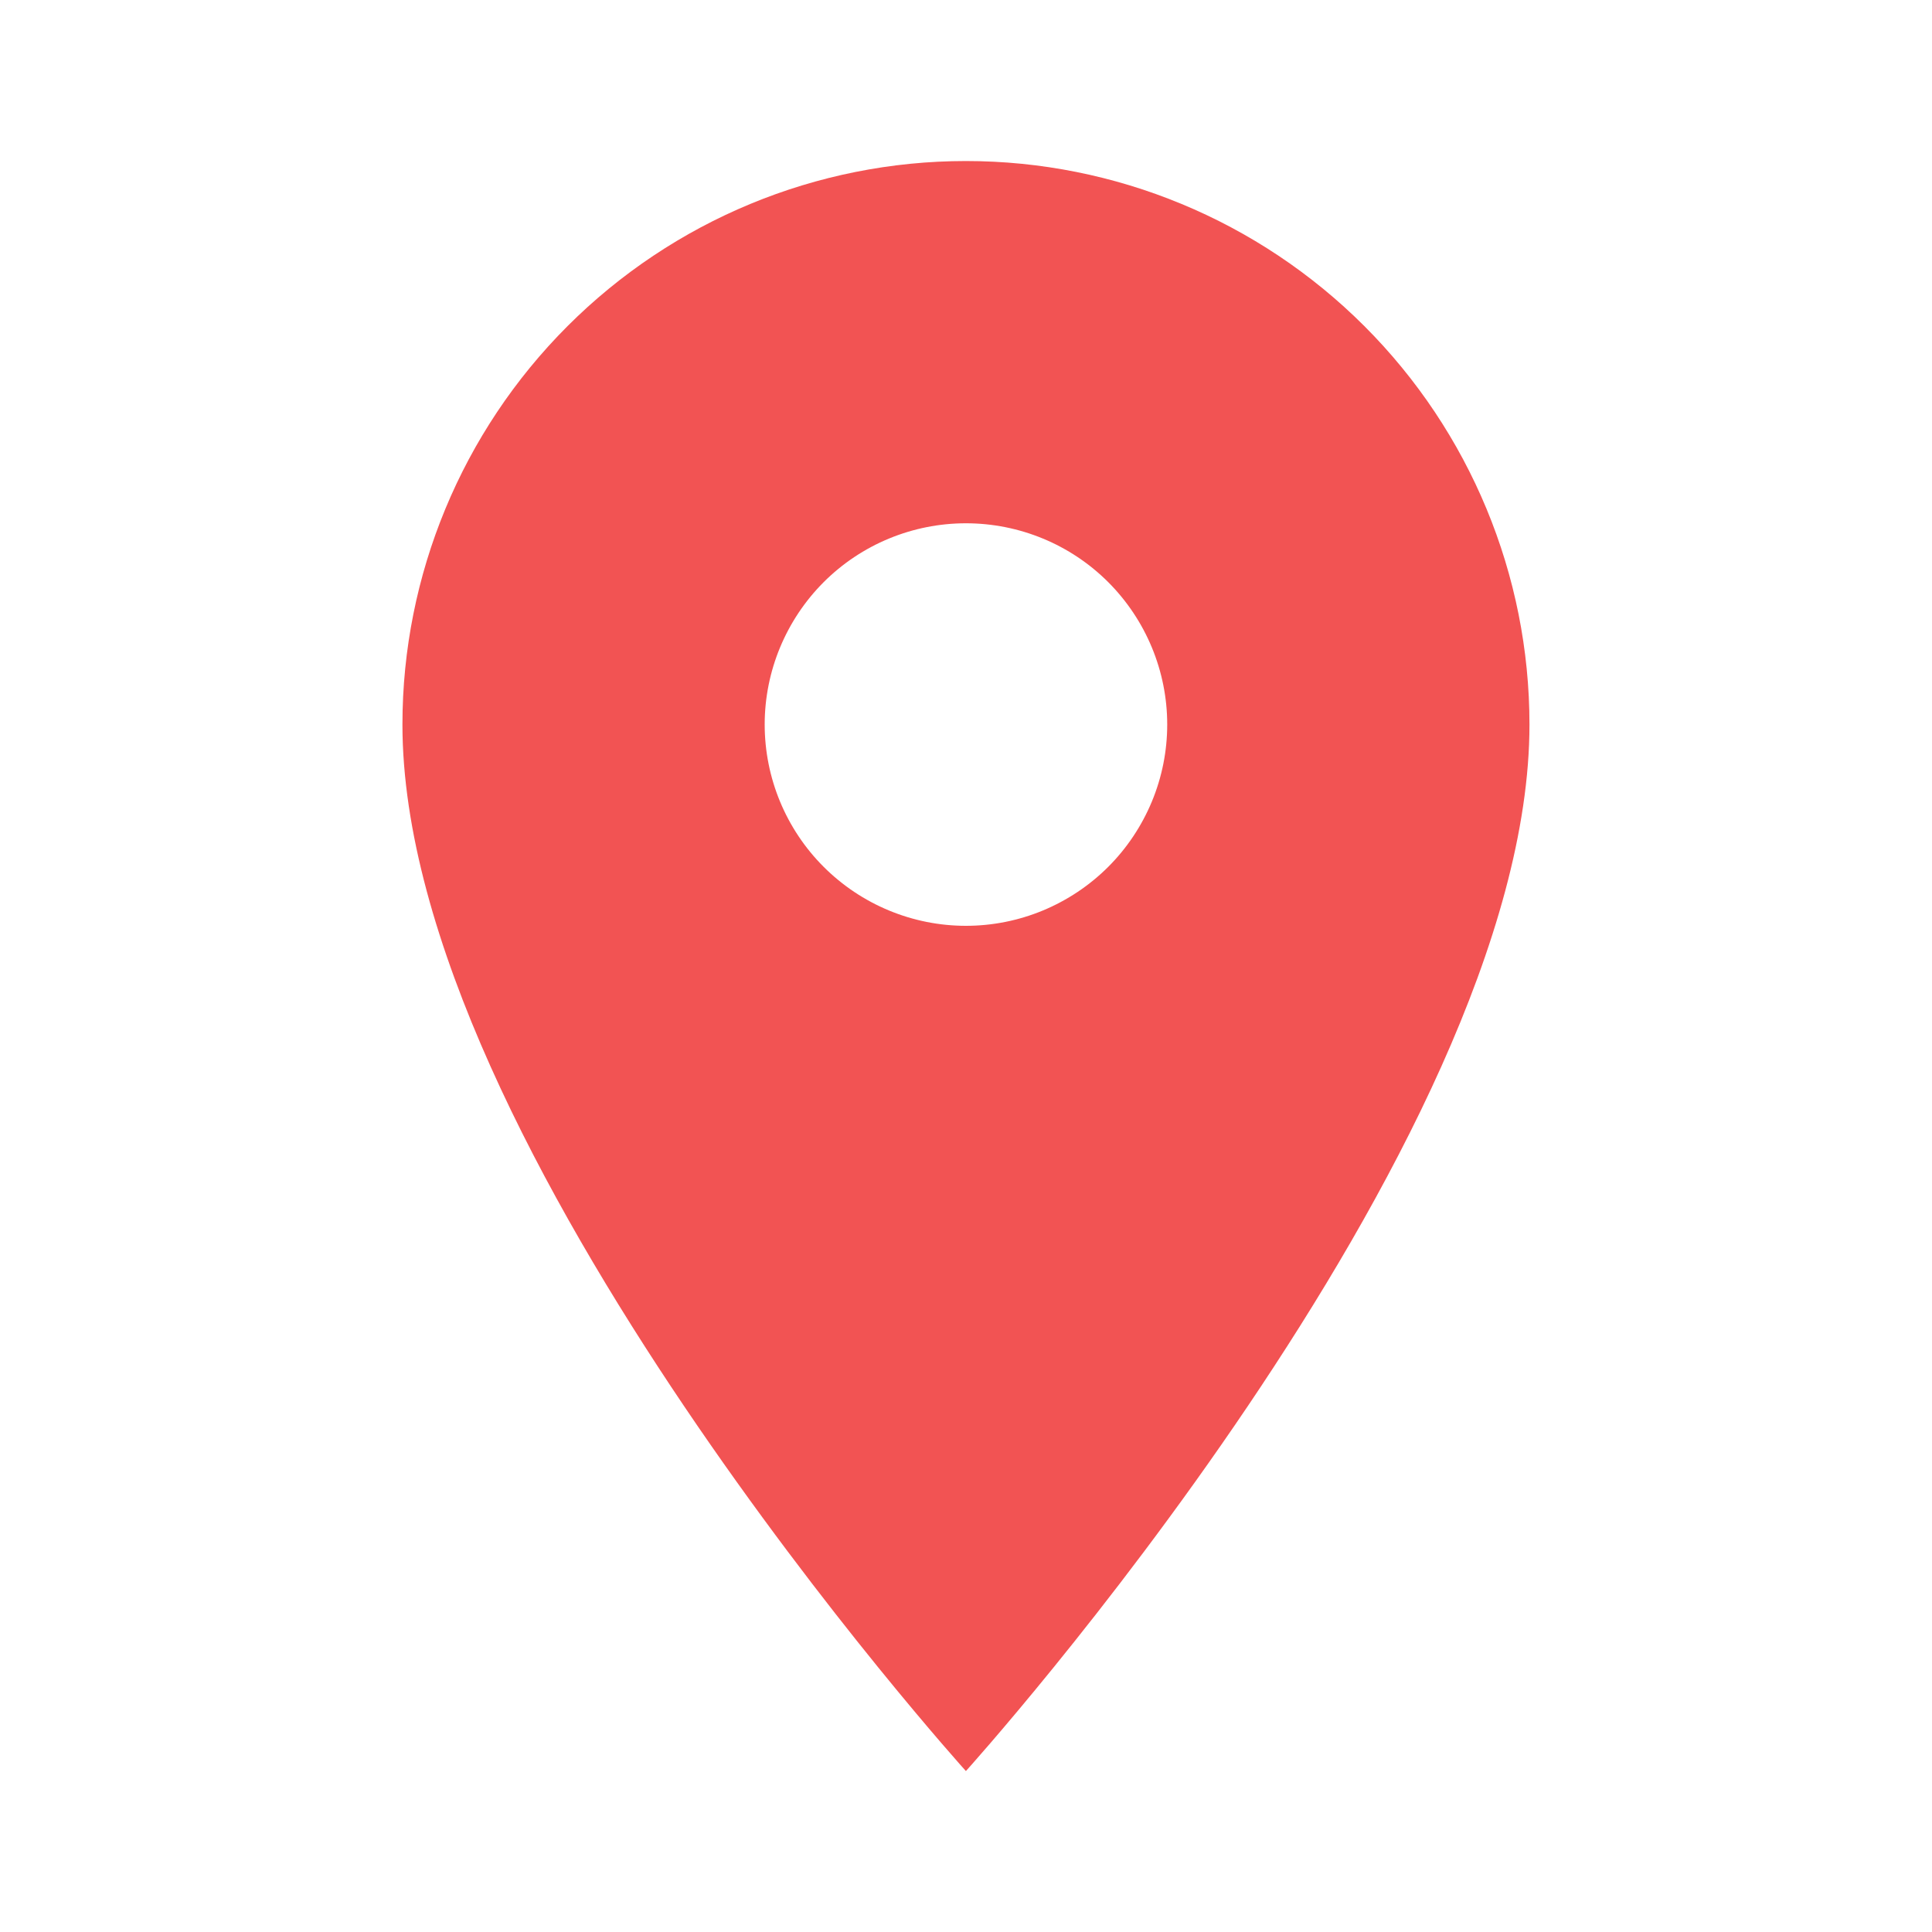 <svg width="20" height="20" viewBox="0 0 20 20" fill="none" xmlns="http://www.w3.org/2000/svg">
<path d="M9.999 9.584C9.447 9.584 8.917 9.364 8.526 8.973C8.136 8.583 7.916 8.053 7.916 7.5C7.916 6.948 8.136 6.418 8.526 6.027C8.917 5.636 9.447 5.417 9.999 5.417C10.552 5.417 11.082 5.636 11.473 6.027C11.863 6.418 12.083 6.948 12.083 7.5C12.083 7.774 12.029 8.045 11.924 8.298C11.819 8.55 11.666 8.78 11.473 8.973C11.279 9.167 11.049 9.32 10.797 9.425C10.544 9.53 10.273 9.584 9.999 9.584ZM9.999 1.667C8.452 1.667 6.969 2.282 5.875 3.376C4.781 4.47 4.166 5.953 4.166 7.5C4.166 11.875 9.999 18.334 9.999 18.334C9.999 18.334 15.833 11.875 15.833 7.5C15.833 5.953 15.218 4.47 14.124 3.376C13.03 2.282 11.546 1.667 9.999 1.667Z" fill="#F25353"/>
</svg>
